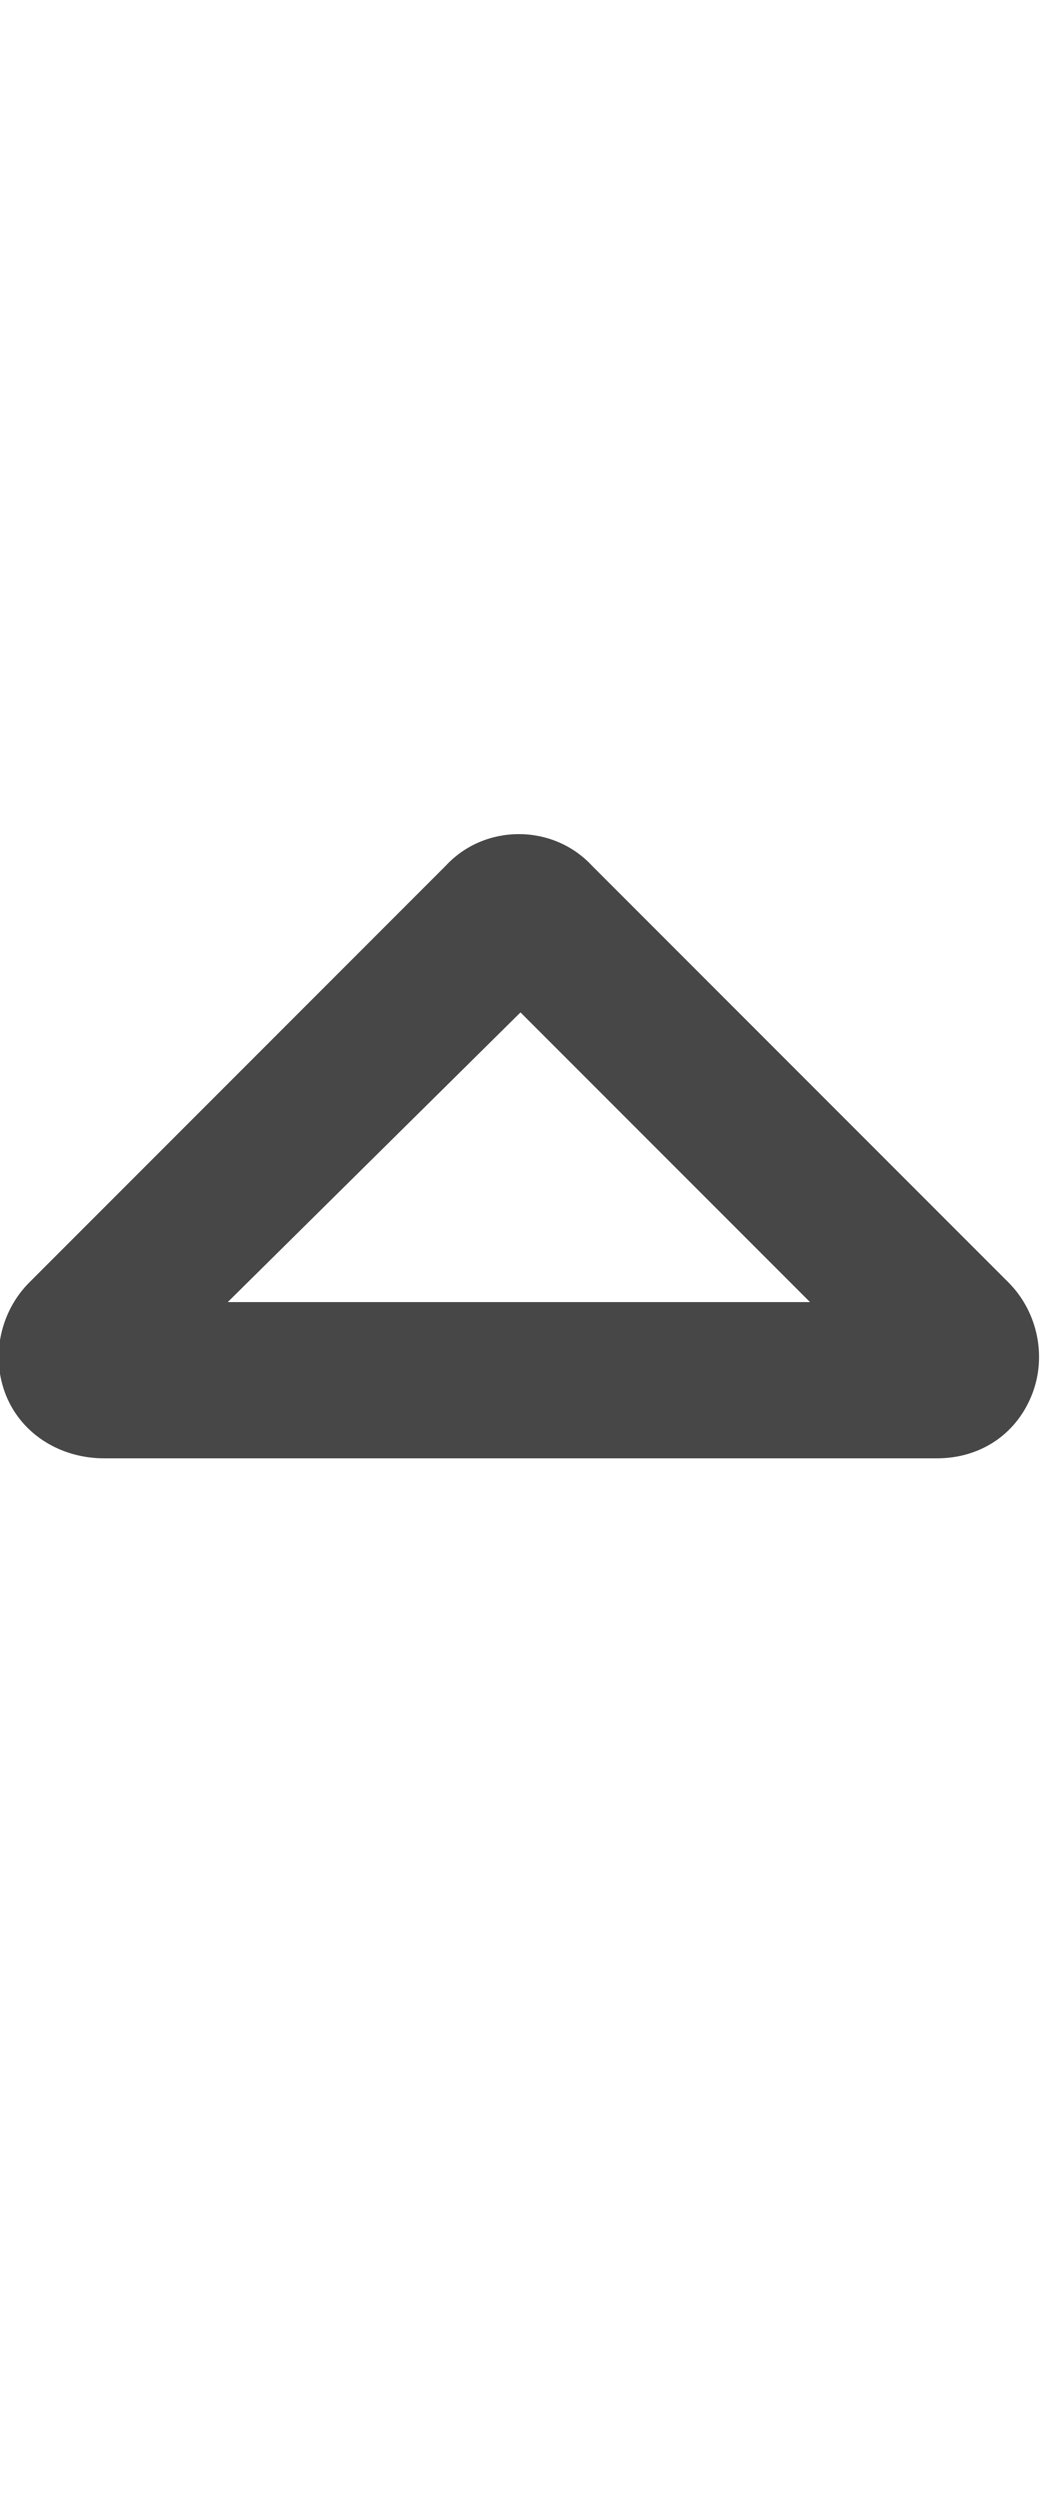 <svg width="10" height="24" viewBox="0 0 10 24" fill="none" xmlns="http://www.w3.org/2000/svg">
<g id="label-paired / md / caret-up-md / bold" clip-path="url(#clip0_2556_14681)">
<path id="icon" d="M5 9.719L2.188 12.5H7.781L5 9.719ZM4.281 8.312C4.656 7.906 5.312 7.906 5.688 8.312L9.688 12.312C9.969 12.594 10.062 13.031 9.906 13.406C9.75 13.781 9.406 14 9 14H1C0.594 14 0.219 13.781 0.062 13.406C-0.094 13.031 0 12.594 0.281 12.312L4.281 8.312Z" fill="black" fill-opacity="0.72"/>
</g>
<defs>
<clipPath id="clip0_2556_14681">
<rect width="10" height="24" fill="white"/>
</clipPath>
</defs>
</svg>
